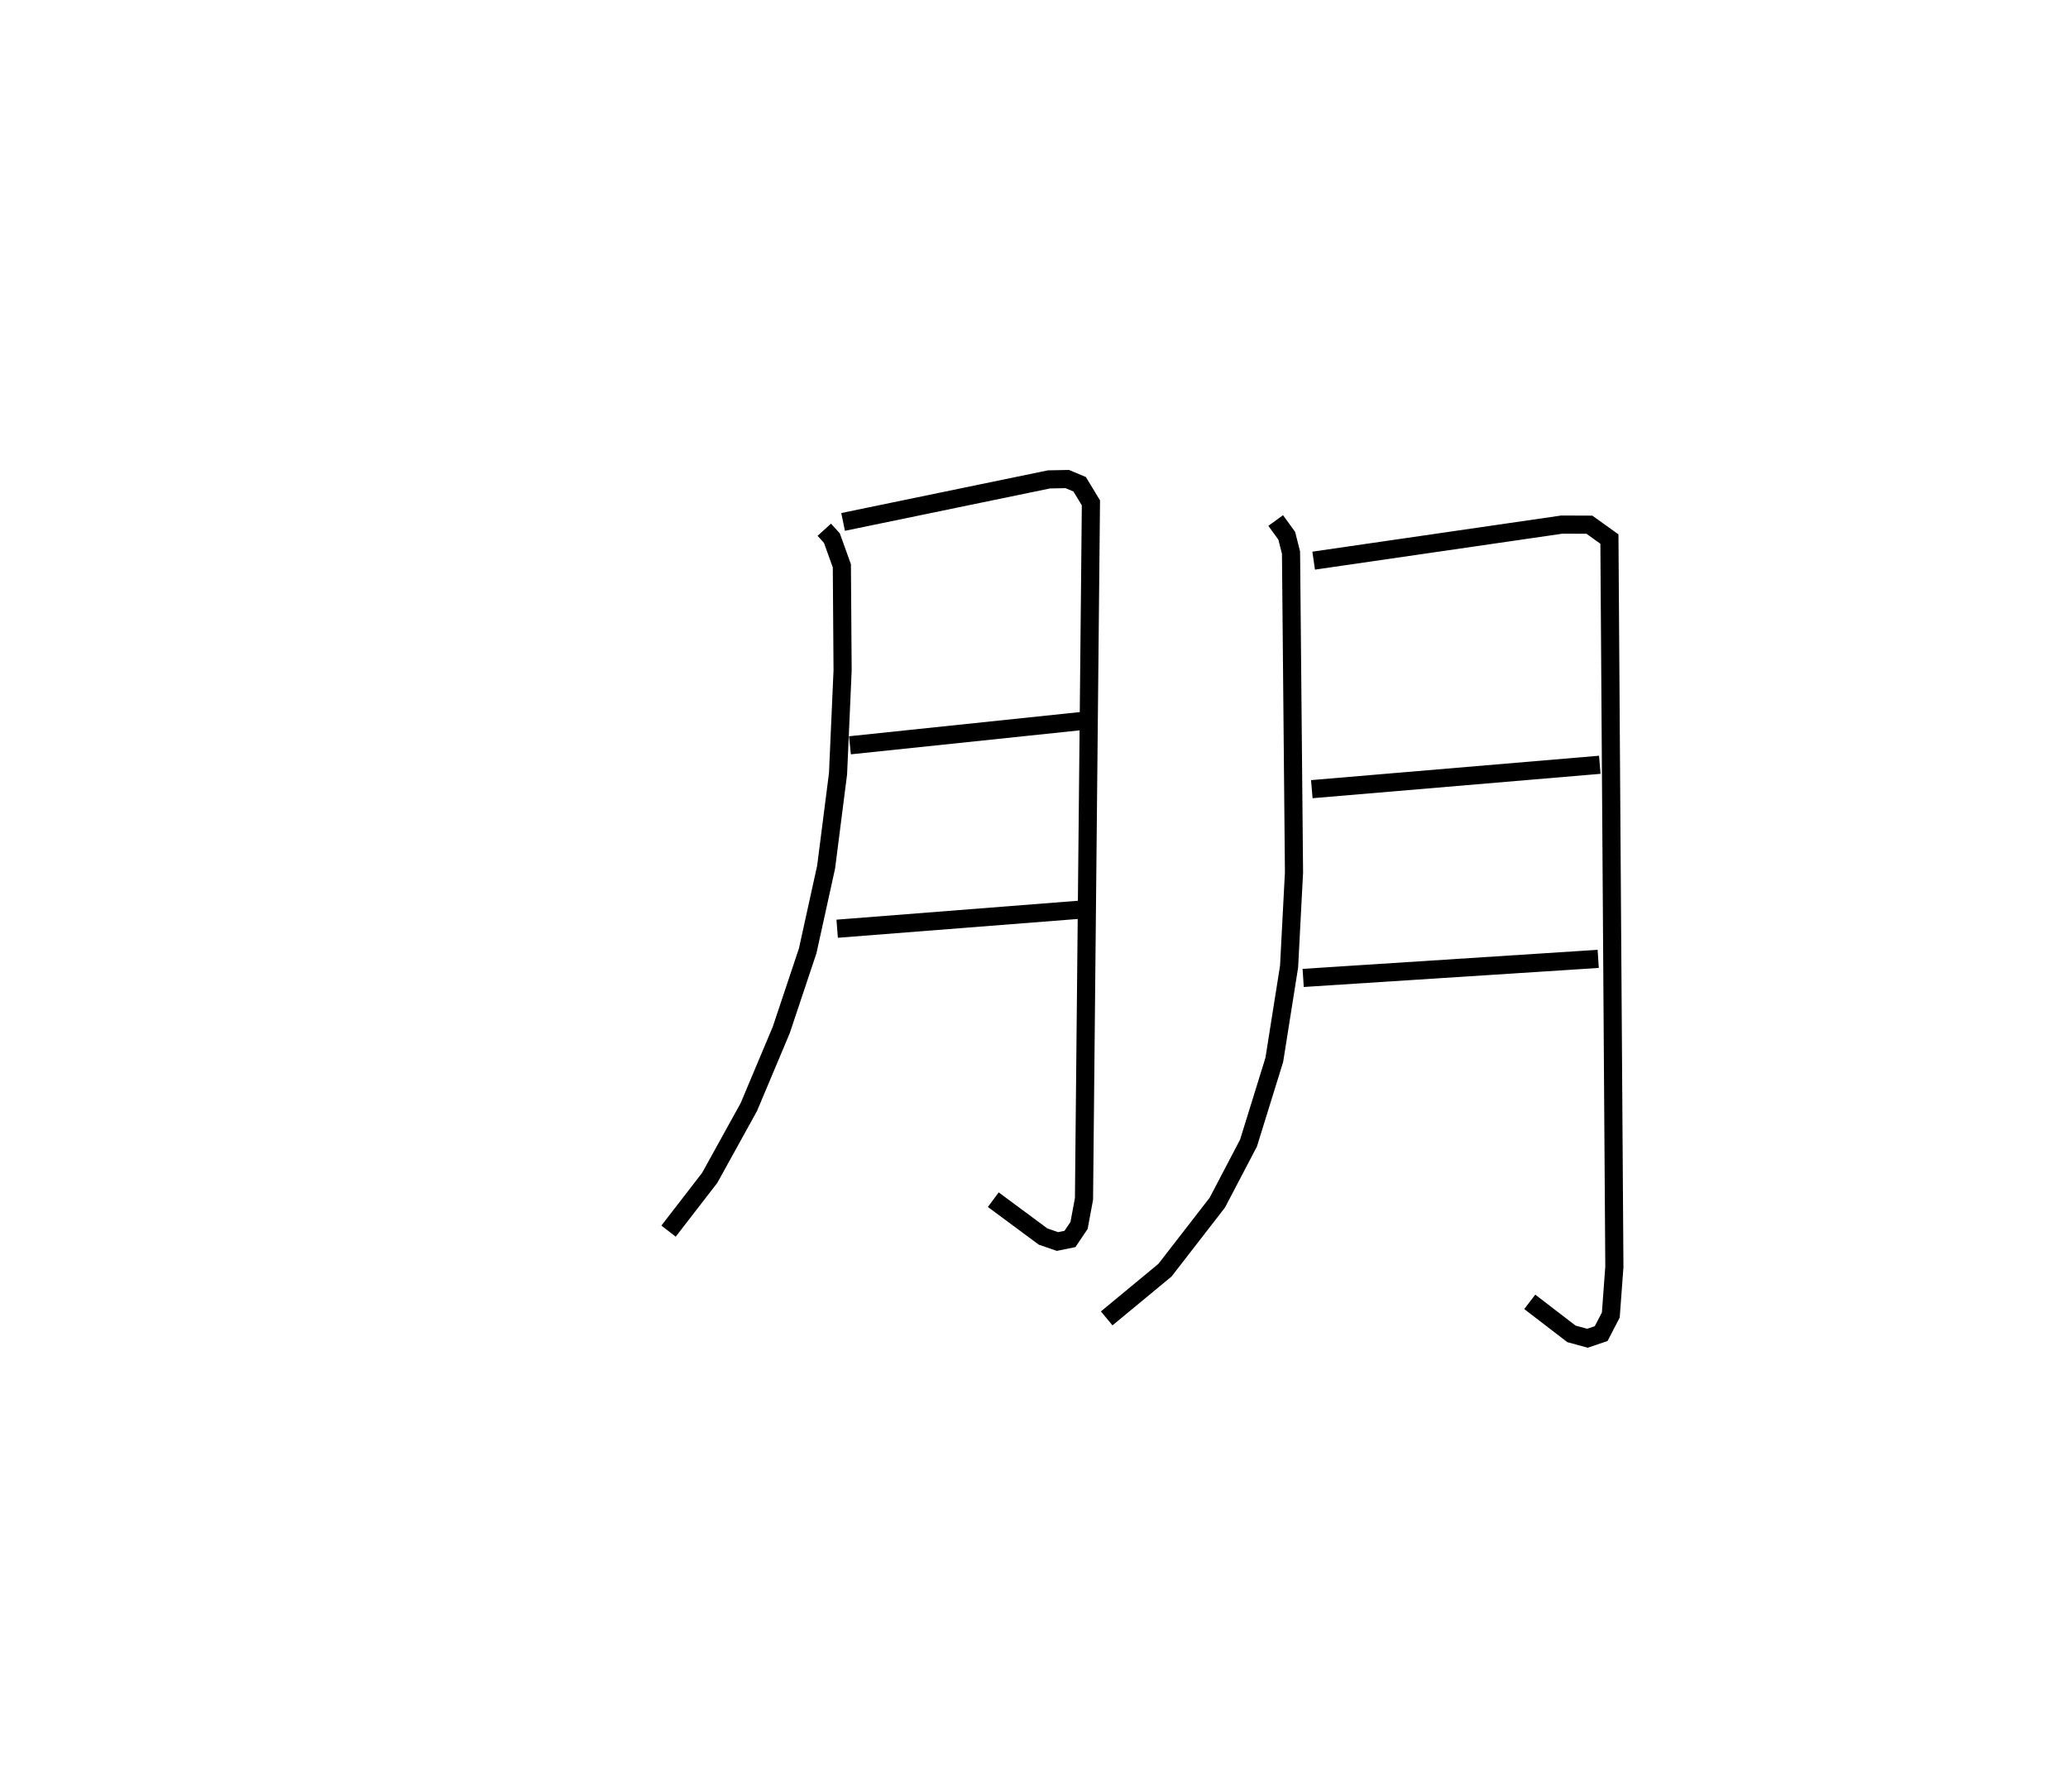 <?xml version="1.0" encoding="utf-8" ?>
<svg baseProfile="full" height="98.737" version="1.1" width="113.968" xmlns="http://www.w3.org/2000/svg" xmlns:ev="http://www.w3.org/2001/xml-events" xmlns:xlink="http://www.w3.org/1999/xlink"><defs /><rect fill="white" height="98.737" width="113.968" x="0" y="0" /><path d="M25,25 m0.0,0.0 m20.427,4.189 l0.418,0.46 0.55,1.529 l0.041,5.768 -0.252,5.69 l-0.656,5.14 -1.016,4.617 l-1.456,4.357 -1.788,4.251 l-2.156,3.901 -2.268,2.935 m9.619,-39.078 l11.343,-2.343 1.01,-0.02 l0.684,0.288 0.621,1.025 l-0.382,38.353 -0.272,1.461 l-0.501,0.745 -0.69,0.141 l-0.793,-0.274 -2.743,-2.031 m-7.9,-25.037 l12.759,-1.337 m-13.463,11.444 l13.352,-1.046 m10.815,-21.446 l0.609,0.838 0.236,0.93 l0.164,17.623 -0.271,5.19 l-0.815,5.139 -1.421,4.582 l-1.718,3.281 -2.883,3.721 l-3.214,2.659 m11.406,-41.753 l13.684,-1.987 1.511,0.006 l1.104,0.79 0.273,40.104 l-0.196,2.653 -0.531,1.024 l-0.757,0.257 -0.883,-0.242 l-2.296,-1.764 m-12.011,-28.249 l15.87,-1.344 m-16.346,11.745 l16.259,-1.05 " fill="none" stroke="black" stroke-width="1" /></svg>